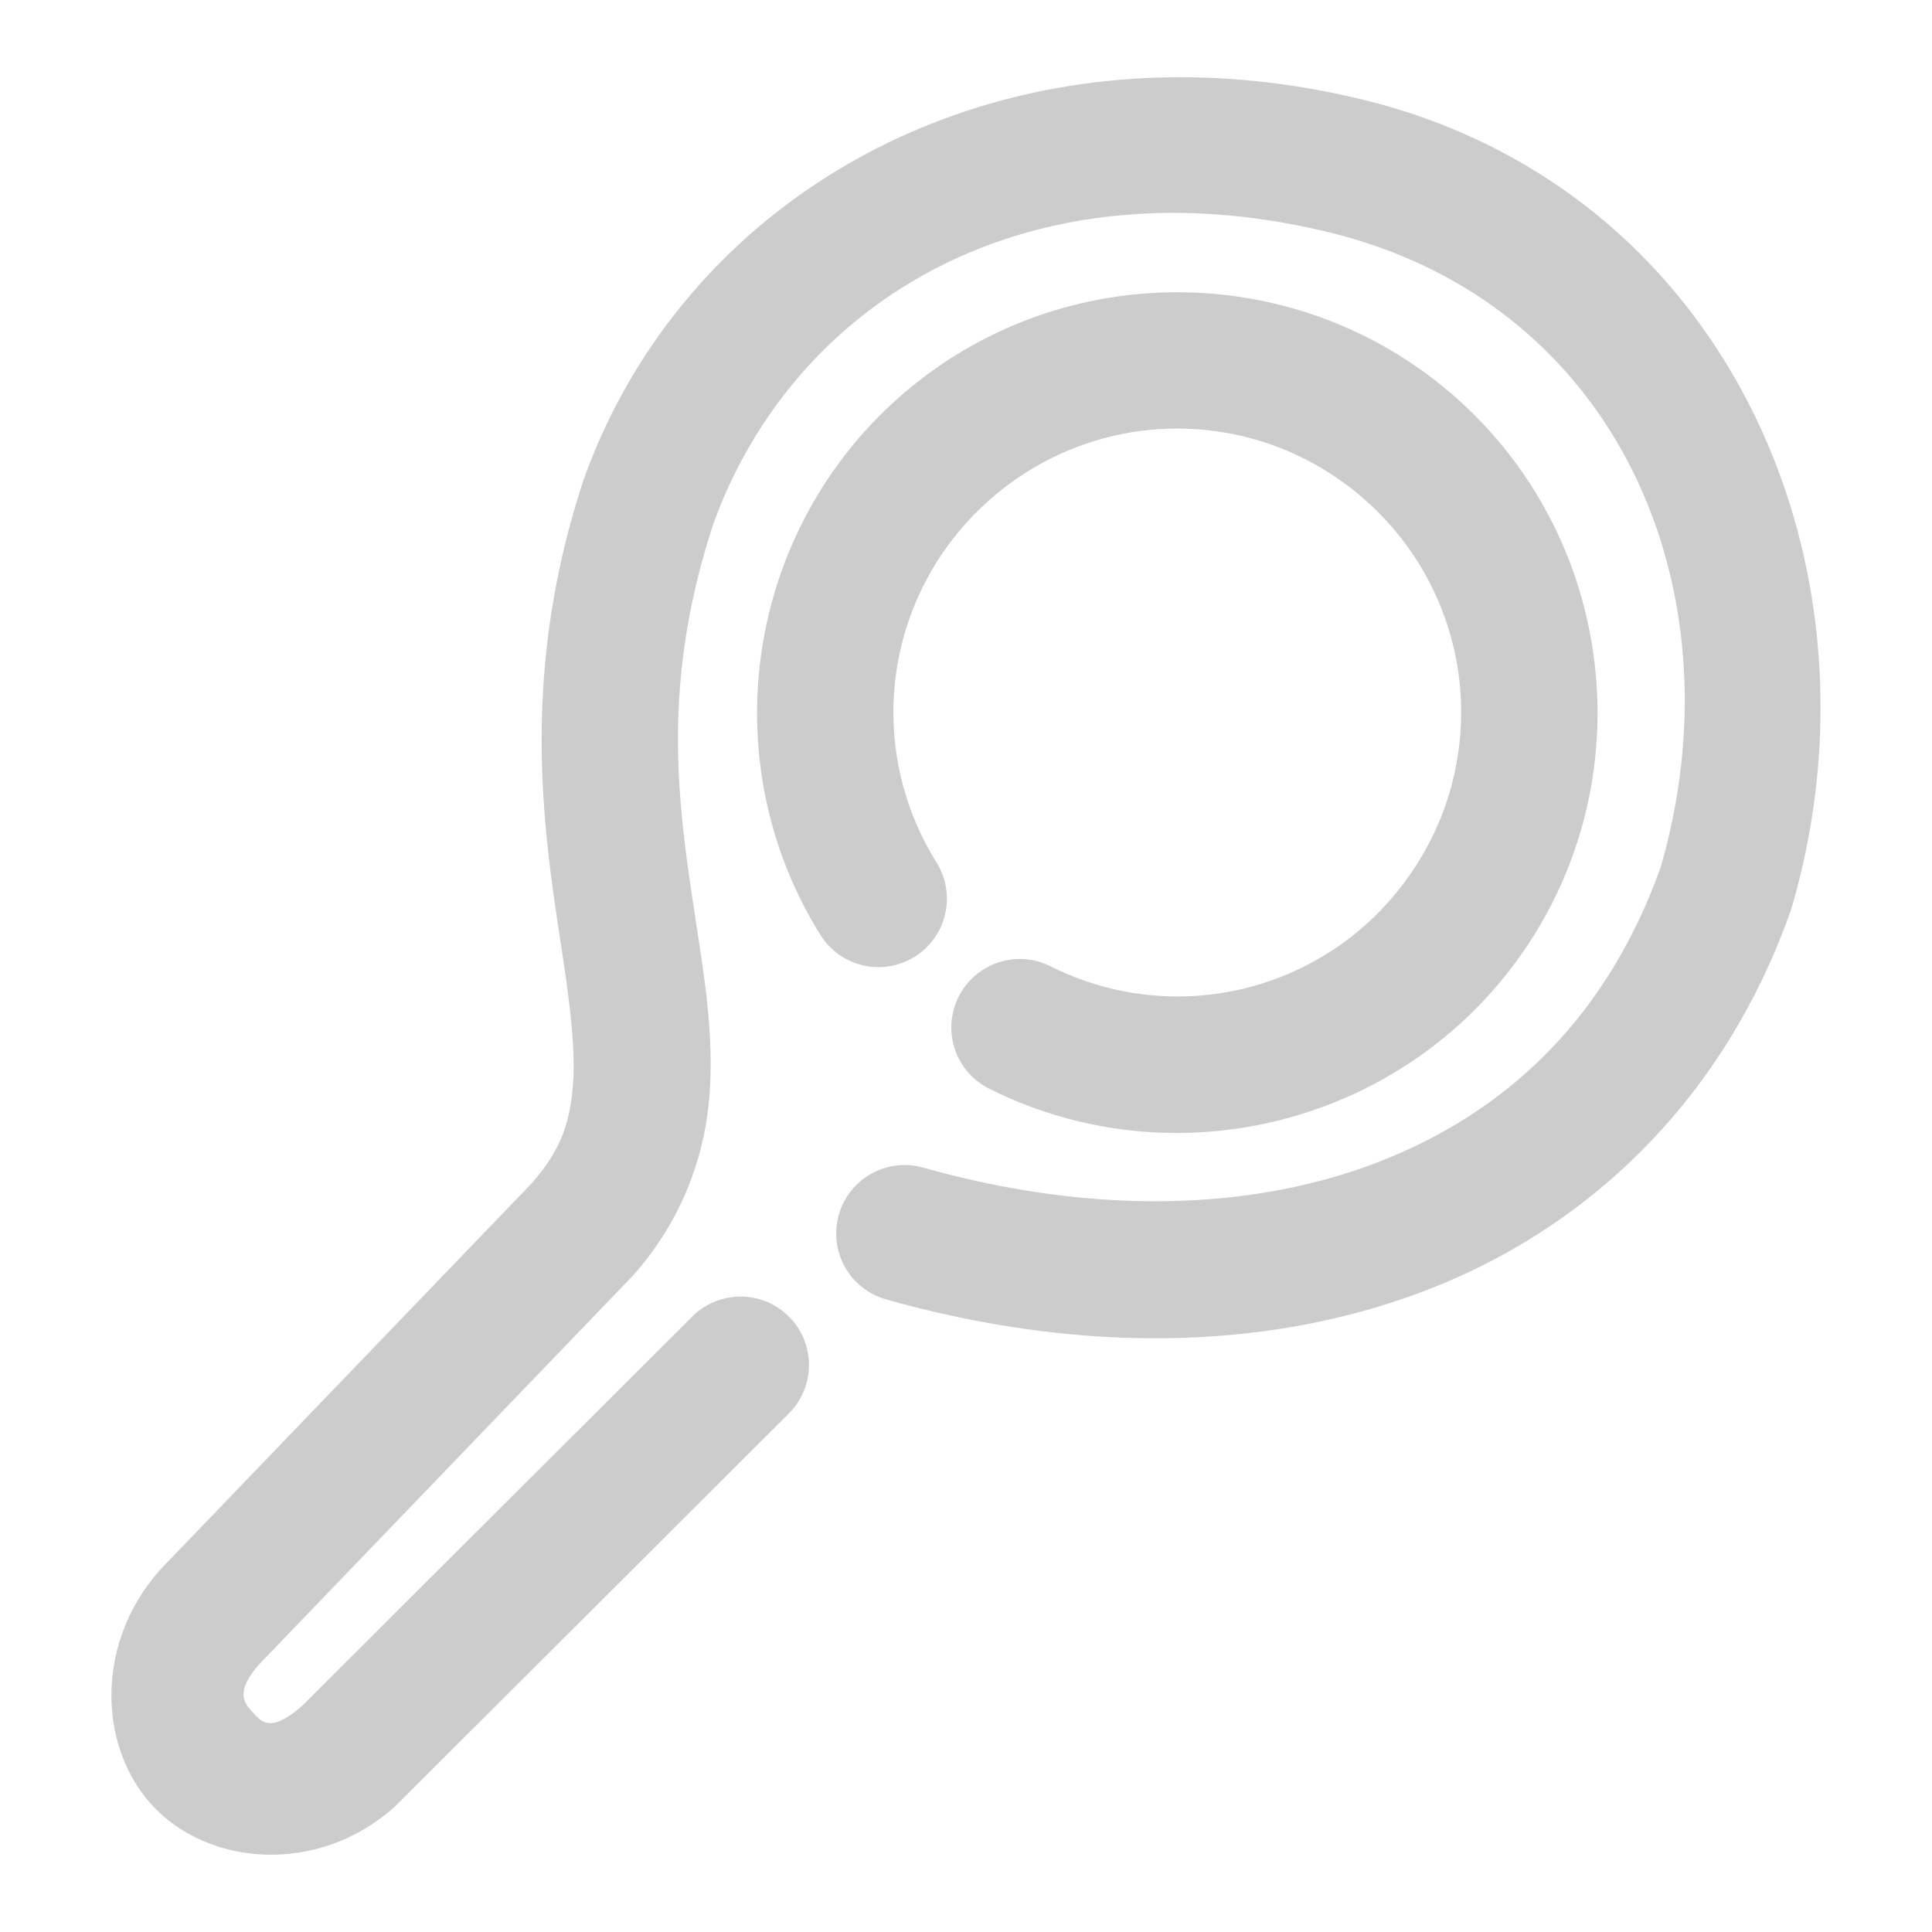 <svg xmlns="http://www.w3.org/2000/svg" width="48" height="48">
	<path d="M 29.474,1.92 C 22.476,1.861 16.682,5.884 14.521,11.861 a 1.7,1.7 0 0 0 -0.016,0.043 c -1.601,4.834 -1.003,8.708 -0.568,11.566 0.218,1.429 0.372,2.603 0.295,3.523 -0.077,0.916 -0.304,1.586 -1.018,2.402 l -9.082,9.445 c -1.777,1.817 -1.736,4.512 -0.344,6.018 1.392,1.505 4.099,1.728 5.99,0.055 a 1.7,1.7 0 0 0 0.074,-0.07 l 9.748,-9.727 a 1.7,1.7 0 0 0 0.002,-2.404 1.7,1.7 0 0 0 -2.404,-0.002 L 7.517,42.371 C 6.731,43.063 6.508,42.791 6.285,42.549 6.06,42.306 5.793,42.007 6.564,41.219 a 1.7,1.7 0 0 0 0.01,-0.01 l 9.135,-9.5 a 1.7,1.7 0 0 0 0.051,-0.057 c 1.179,-1.342 1.737,-2.895 1.861,-4.375 0.124,-1.48 -0.104,-2.883 -0.322,-4.318 -0.436,-2.864 -0.918,-5.867 0.428,-9.955 2.051,-5.649 8.022,-9.143 15.617,-7.15 0,0 0.002,0.002 0.002,0.002 6.904,1.869 9.89,8.871 7.91,15.699 -1.308,3.649 -3.719,6.002 -6.887,7.266 -3.184,1.271 -7.179,1.386 -11.432,0.188 a 1.7,1.7 0 0 0 -2.098,1.176 1.7,1.7 0 0 0 1.176,2.098 c 4.841,1.365 9.594,1.301 13.613,-0.303 4.019,-1.604 7.253,-4.808 8.857,-9.342 a 1.7,1.7 0 0 0 0.029,-0.09 C 46.968,14.166 43.014,4.947 34.23,2.57 a 1.7,1.7 0 0 0 -0.012,-0.002 C 33.089,2.271 31.978,2.08 30.888,1.986 30.412,1.945 29.941,1.924 29.474,1.92 Z m 0.008,5.344 C 27.033,7.209 24.565,8.01 22.566,9.676 18.568,13.006 17.632,18.808 20.382,23.226 a 1.7,1.7 85 0 0 2.342,0.545 1.7,1.7 85 0 0 0.543,-2.344 c -1.867,-2.999 -1.239,-6.88 1.475,-9.141 2.714,-2.261 6.644,-2.172 9.254,0.207 2.61,2.379 3.061,6.285 1.062,9.197 -1.998,2.913 -5.803,3.897 -8.961,2.316 a 1.7,1.7 85 0 0 -2.281,0.76 1.7,1.7 85 0 0 0.758,2.281 c 4.653,2.329 10.345,0.86 13.289,-3.432 C 40.807,19.326 40.131,13.486 36.285,9.98 34.362,8.228 31.931,7.318 29.482,7.264 Z" fill="#cccccc"/>
</svg>
